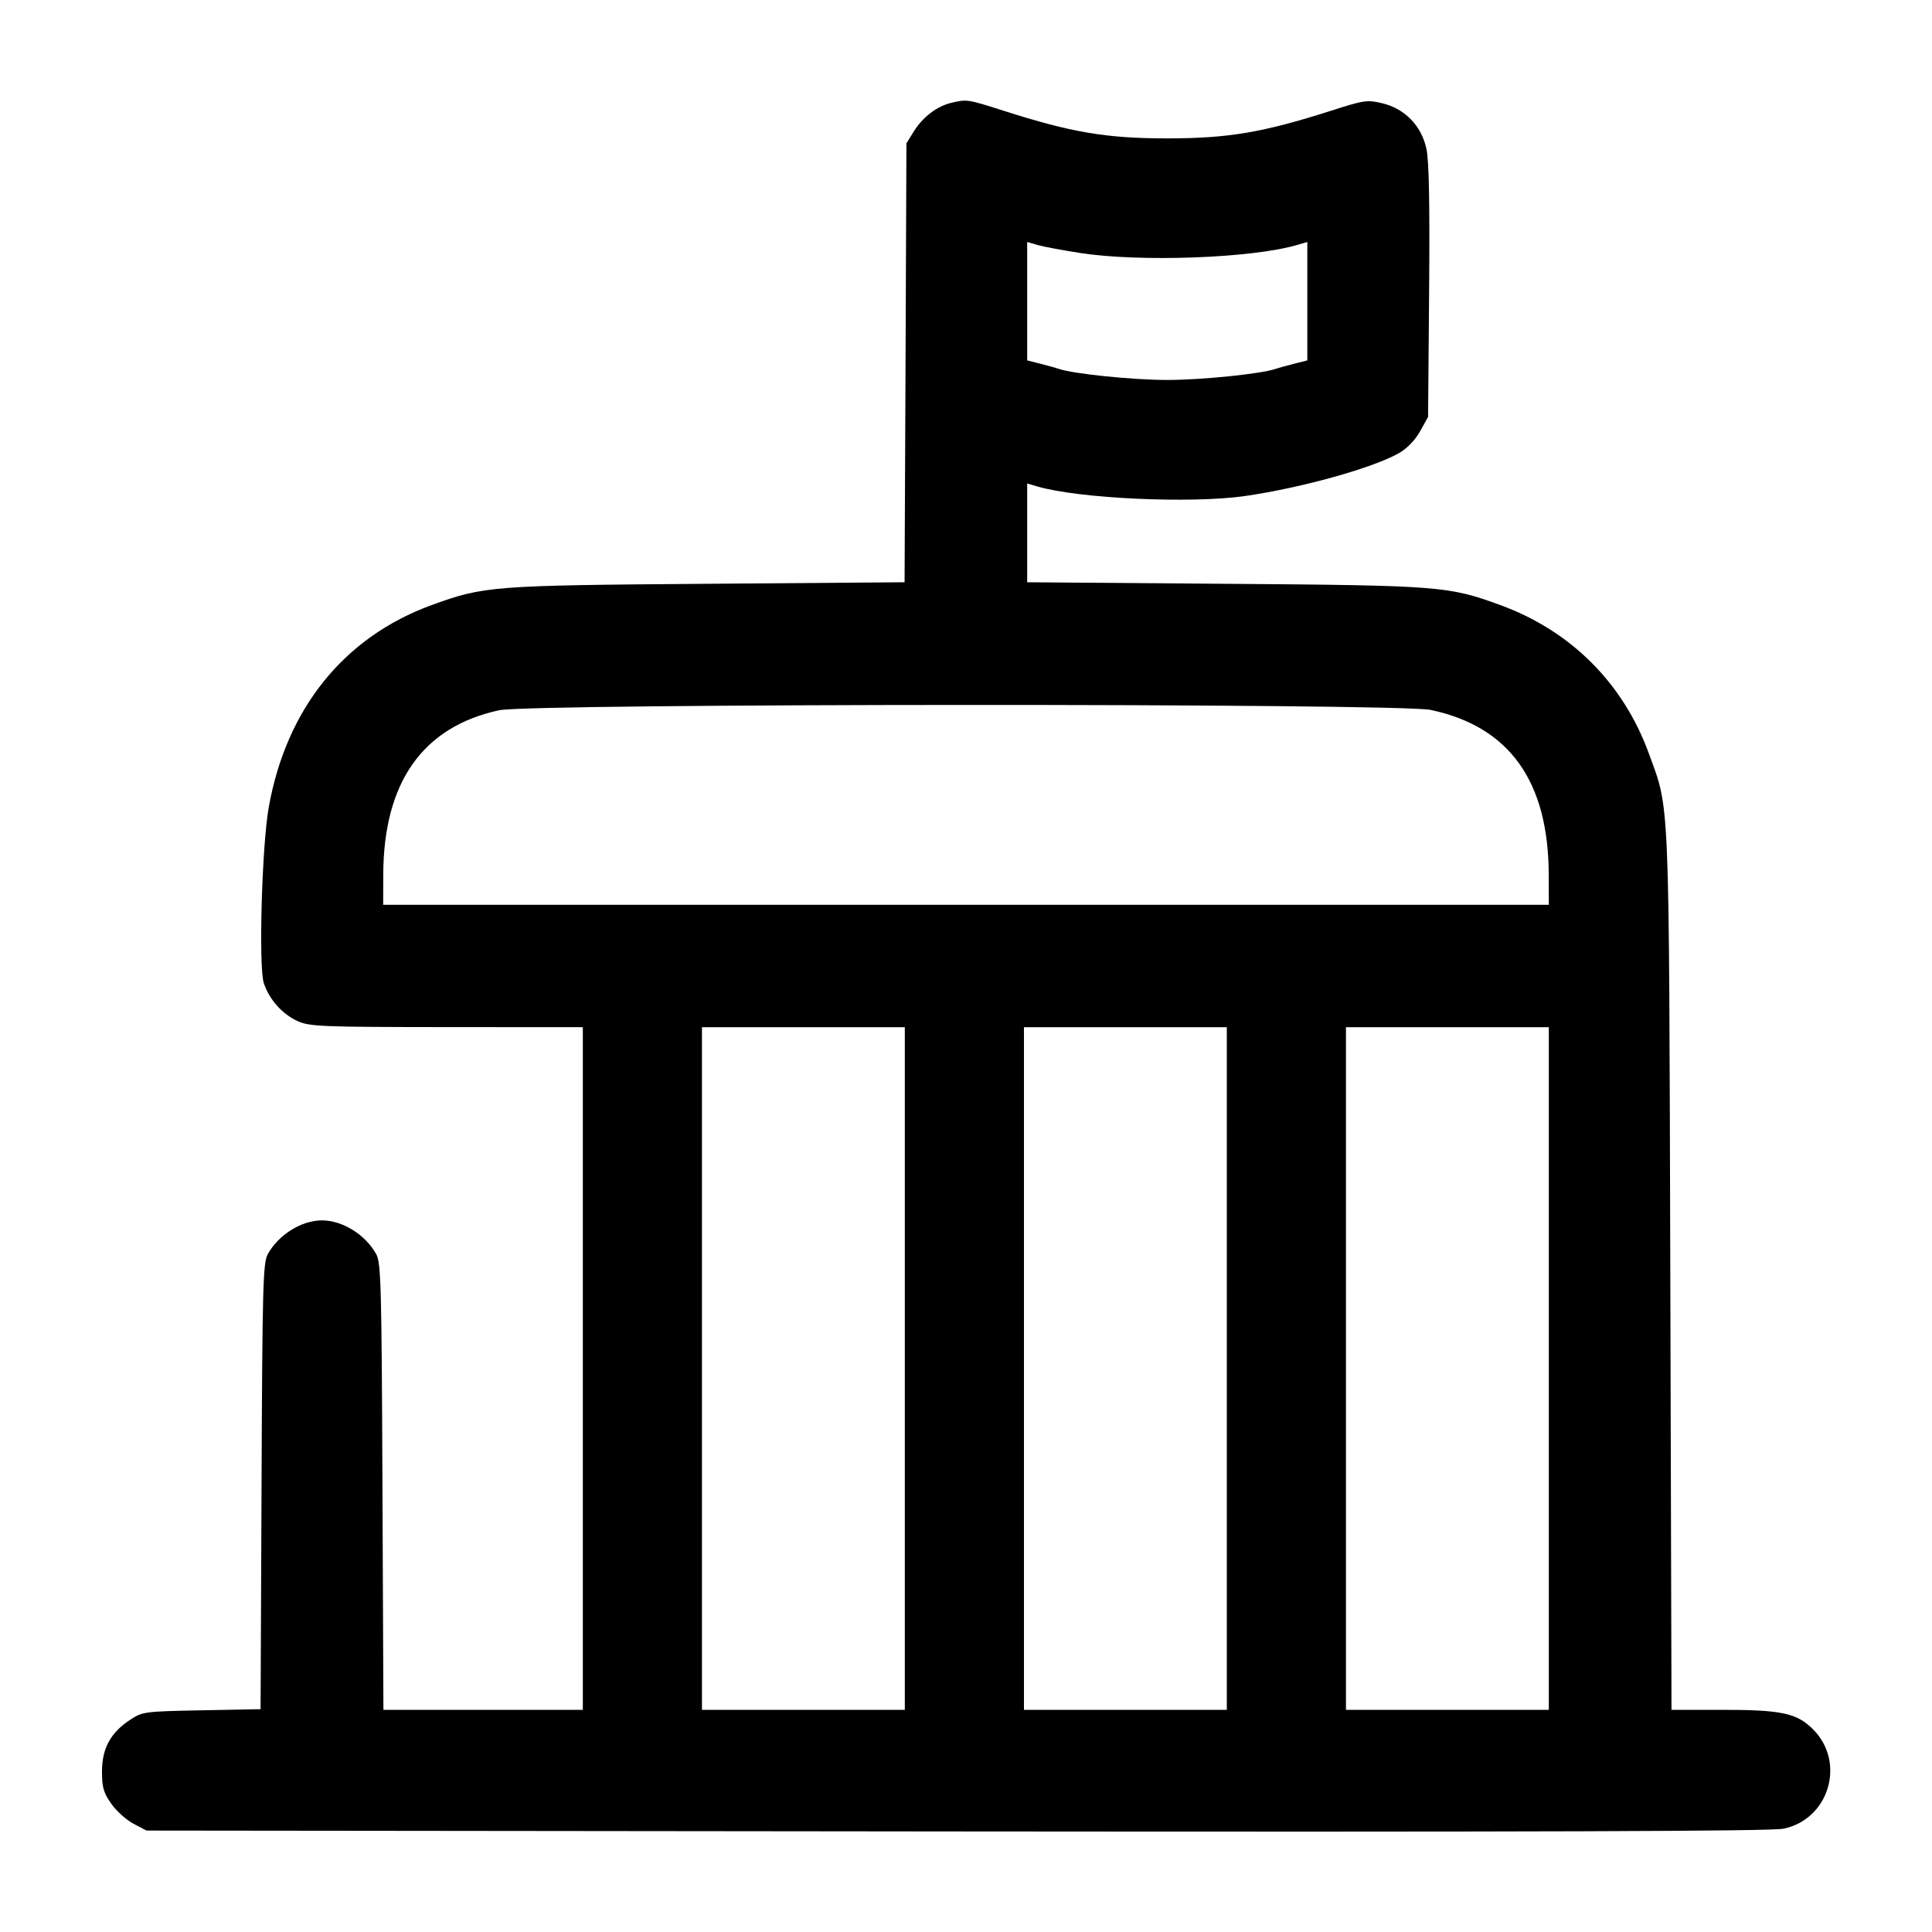 <svg width="24" height="24" viewBox="0 0 24 24" fill="none" xmlns="http://www.w3.org/2000/svg"><path d="M11.815 1.278 C 11.639 1.320,11.462 1.455,11.353 1.631 L 11.260 1.780 11.249 4.506 L 11.237 7.233 8.789 7.252 C 6.113 7.272,6.010 7.280,5.361 7.517 C 4.271 7.915,3.556 8.804,3.338 10.031 C 3.253 10.510,3.211 12.012,3.277 12.212 C 3.345 12.417,3.505 12.597,3.698 12.685 C 3.847 12.752,3.997 12.758,5.550 12.759 L 7.240 12.760 7.240 17.000 L 7.240 21.240 6.001 21.240 L 4.763 21.240 4.751 18.470 C 4.741 15.981,4.733 15.688,4.674 15.580 C 4.540 15.338,4.255 15.160,4.000 15.160 C 3.745 15.160,3.460 15.338,3.326 15.580 C 3.267 15.688,3.259 15.981,3.249 18.466 L 3.237 21.232 2.506 21.246 C 1.790 21.260,1.771 21.262,1.612 21.367 C 1.372 21.526,1.267 21.721,1.267 22.007 C 1.267 22.203,1.286 22.270,1.383 22.408 C 1.447 22.499,1.572 22.610,1.660 22.656 L 1.820 22.740 11.880 22.751 C 19.099 22.758,22.000 22.749,22.154 22.717 C 22.722 22.600,22.933 21.893,22.522 21.482 C 22.320 21.280,22.131 21.240,21.384 21.240 L 20.764 21.240 20.749 15.790 C 20.732 9.785,20.744 10.077,20.481 9.356 C 20.164 8.486,19.512 7.836,18.639 7.517 C 17.990 7.280,17.887 7.272,15.210 7.252 L 12.760 7.233 12.760 6.619 L 12.760 6.006 12.890 6.044 C 13.406 6.194,14.794 6.258,15.465 6.162 C 16.165 6.061,17.051 5.815,17.380 5.628 C 17.477 5.573,17.579 5.468,17.640 5.359 L 17.740 5.180 17.753 3.620 C 17.762 2.531,17.752 1.995,17.719 1.846 C 17.657 1.562,17.451 1.350,17.172 1.283 C 16.986 1.238,16.944 1.244,16.537 1.375 C 15.688 1.646,15.259 1.719,14.500 1.719 C 13.743 1.719,13.311 1.646,12.471 1.377 C 12.017 1.232,12.011 1.231,11.815 1.278 M13.420 3.143 C 14.165 3.258,15.552 3.207,16.110 3.044 L 16.240 3.006 16.240 3.741 L 16.240 4.477 16.070 4.520 C 15.977 4.544,15.875 4.572,15.845 4.583 C 15.661 4.645,14.927 4.720,14.500 4.720 C 14.073 4.720,13.339 4.645,13.155 4.583 C 13.125 4.572,13.023 4.544,12.930 4.520 L 12.760 4.477 12.760 3.741 L 12.760 3.006 12.890 3.044 C 12.962 3.064,13.200 3.109,13.420 3.143 M17.773 8.819 C 18.751 9.026,19.237 9.706,19.239 10.870 L 19.240 11.240 12.000 11.240 L 4.760 11.240 4.761 10.870 C 4.763 9.721,5.249 9.029,6.200 8.823 C 6.594 8.737,17.372 8.734,17.773 8.819 M11.240 17.000 L 11.240 21.240 9.980 21.240 L 8.720 21.240 8.720 17.000 L 8.720 12.760 9.980 12.760 L 11.240 12.760 11.240 17.000 M15.240 17.000 L 15.240 21.240 13.980 21.240 L 12.720 21.240 12.720 17.000 L 12.720 12.760 13.980 12.760 L 15.240 12.760 15.240 17.000 M19.240 17.000 L 19.240 21.240 17.980 21.240 L 16.720 21.240 16.720 17.000 L 16.720 12.760 17.980 12.760 L 19.240 12.760 19.240 17.000 " stroke="none" fill-rule="evenodd" fill="black"></path></svg>